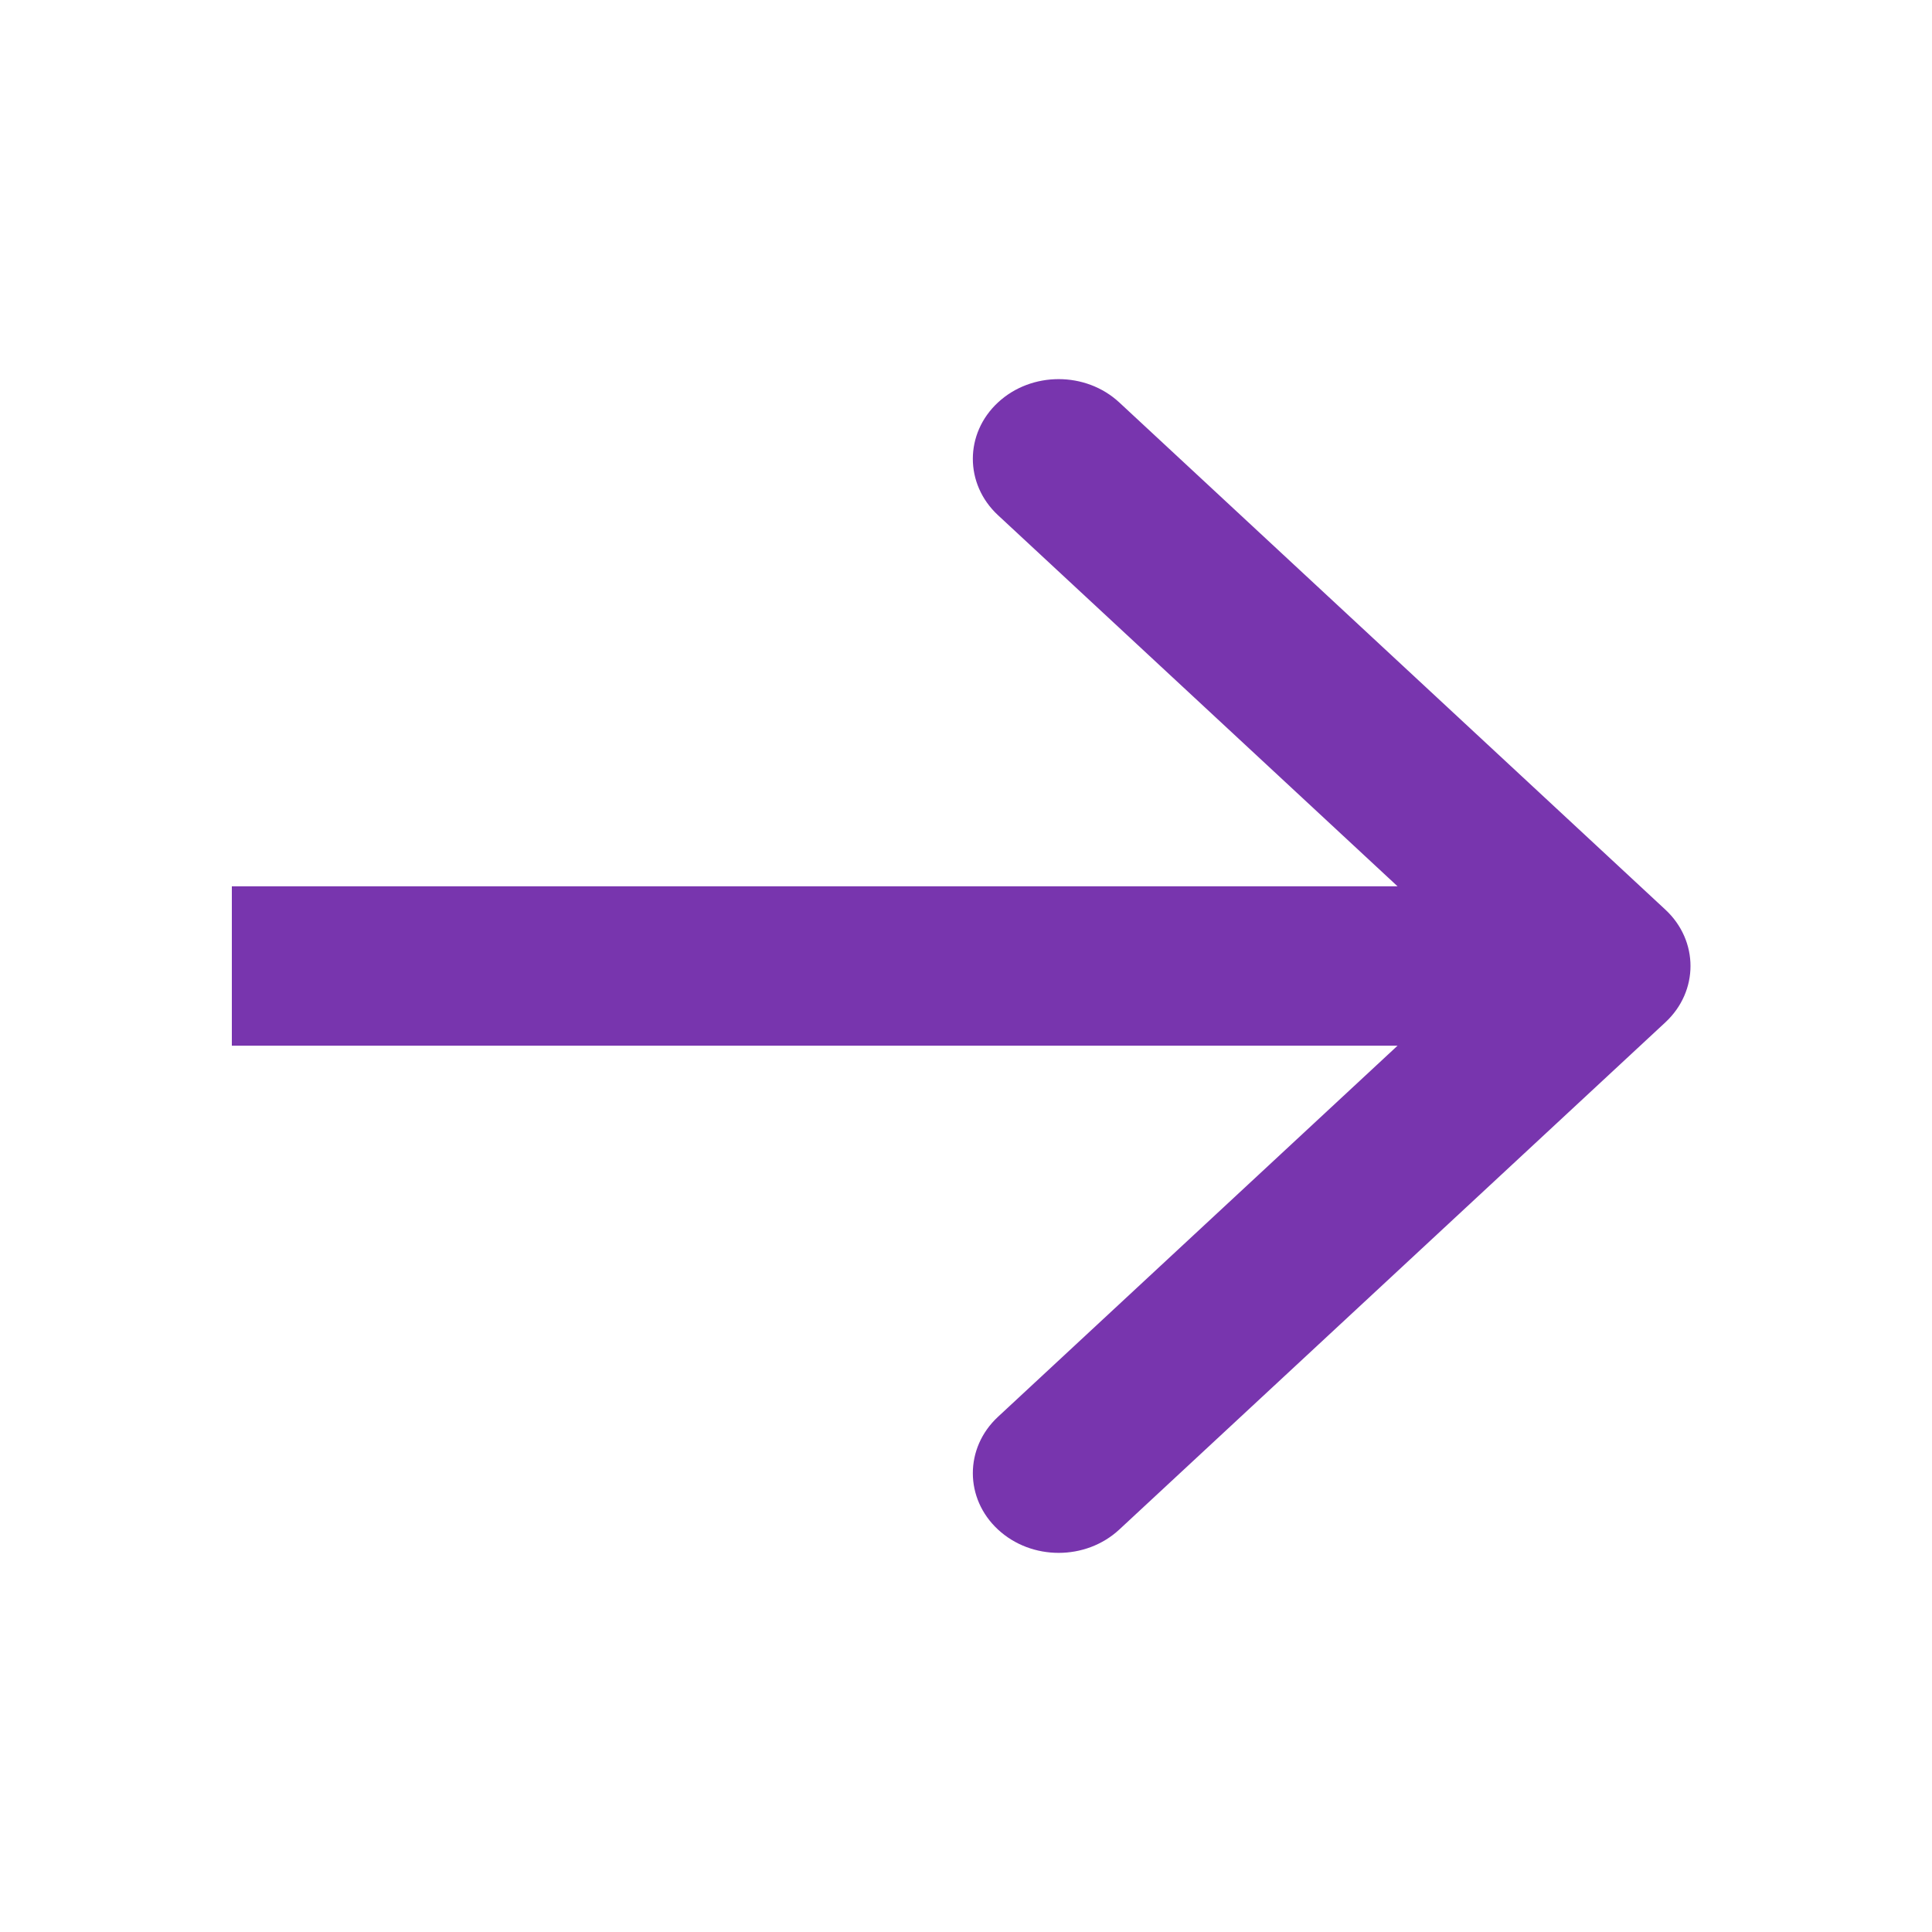 <svg width="200" height="200" viewBox="0 0 200 200" fill="none" xmlns="http://www.w3.org/2000/svg">
<path d="M172.398 105.833C175.867 102.612 175.867 97.388 172.398 94.166L115.871 41.663C112.403 38.442 106.779 38.442 103.31 41.663C99.841 44.885 99.841 50.109 103.31 53.331L153.556 100L103.31 146.669C99.841 149.891 99.841 155.114 103.31 158.336C106.779 161.558 112.403 161.558 115.871 158.336L172.398 105.833ZM24 108.25H166.118V91.75H24V108.25Z" fill="#7835AE"/>
</svg>
